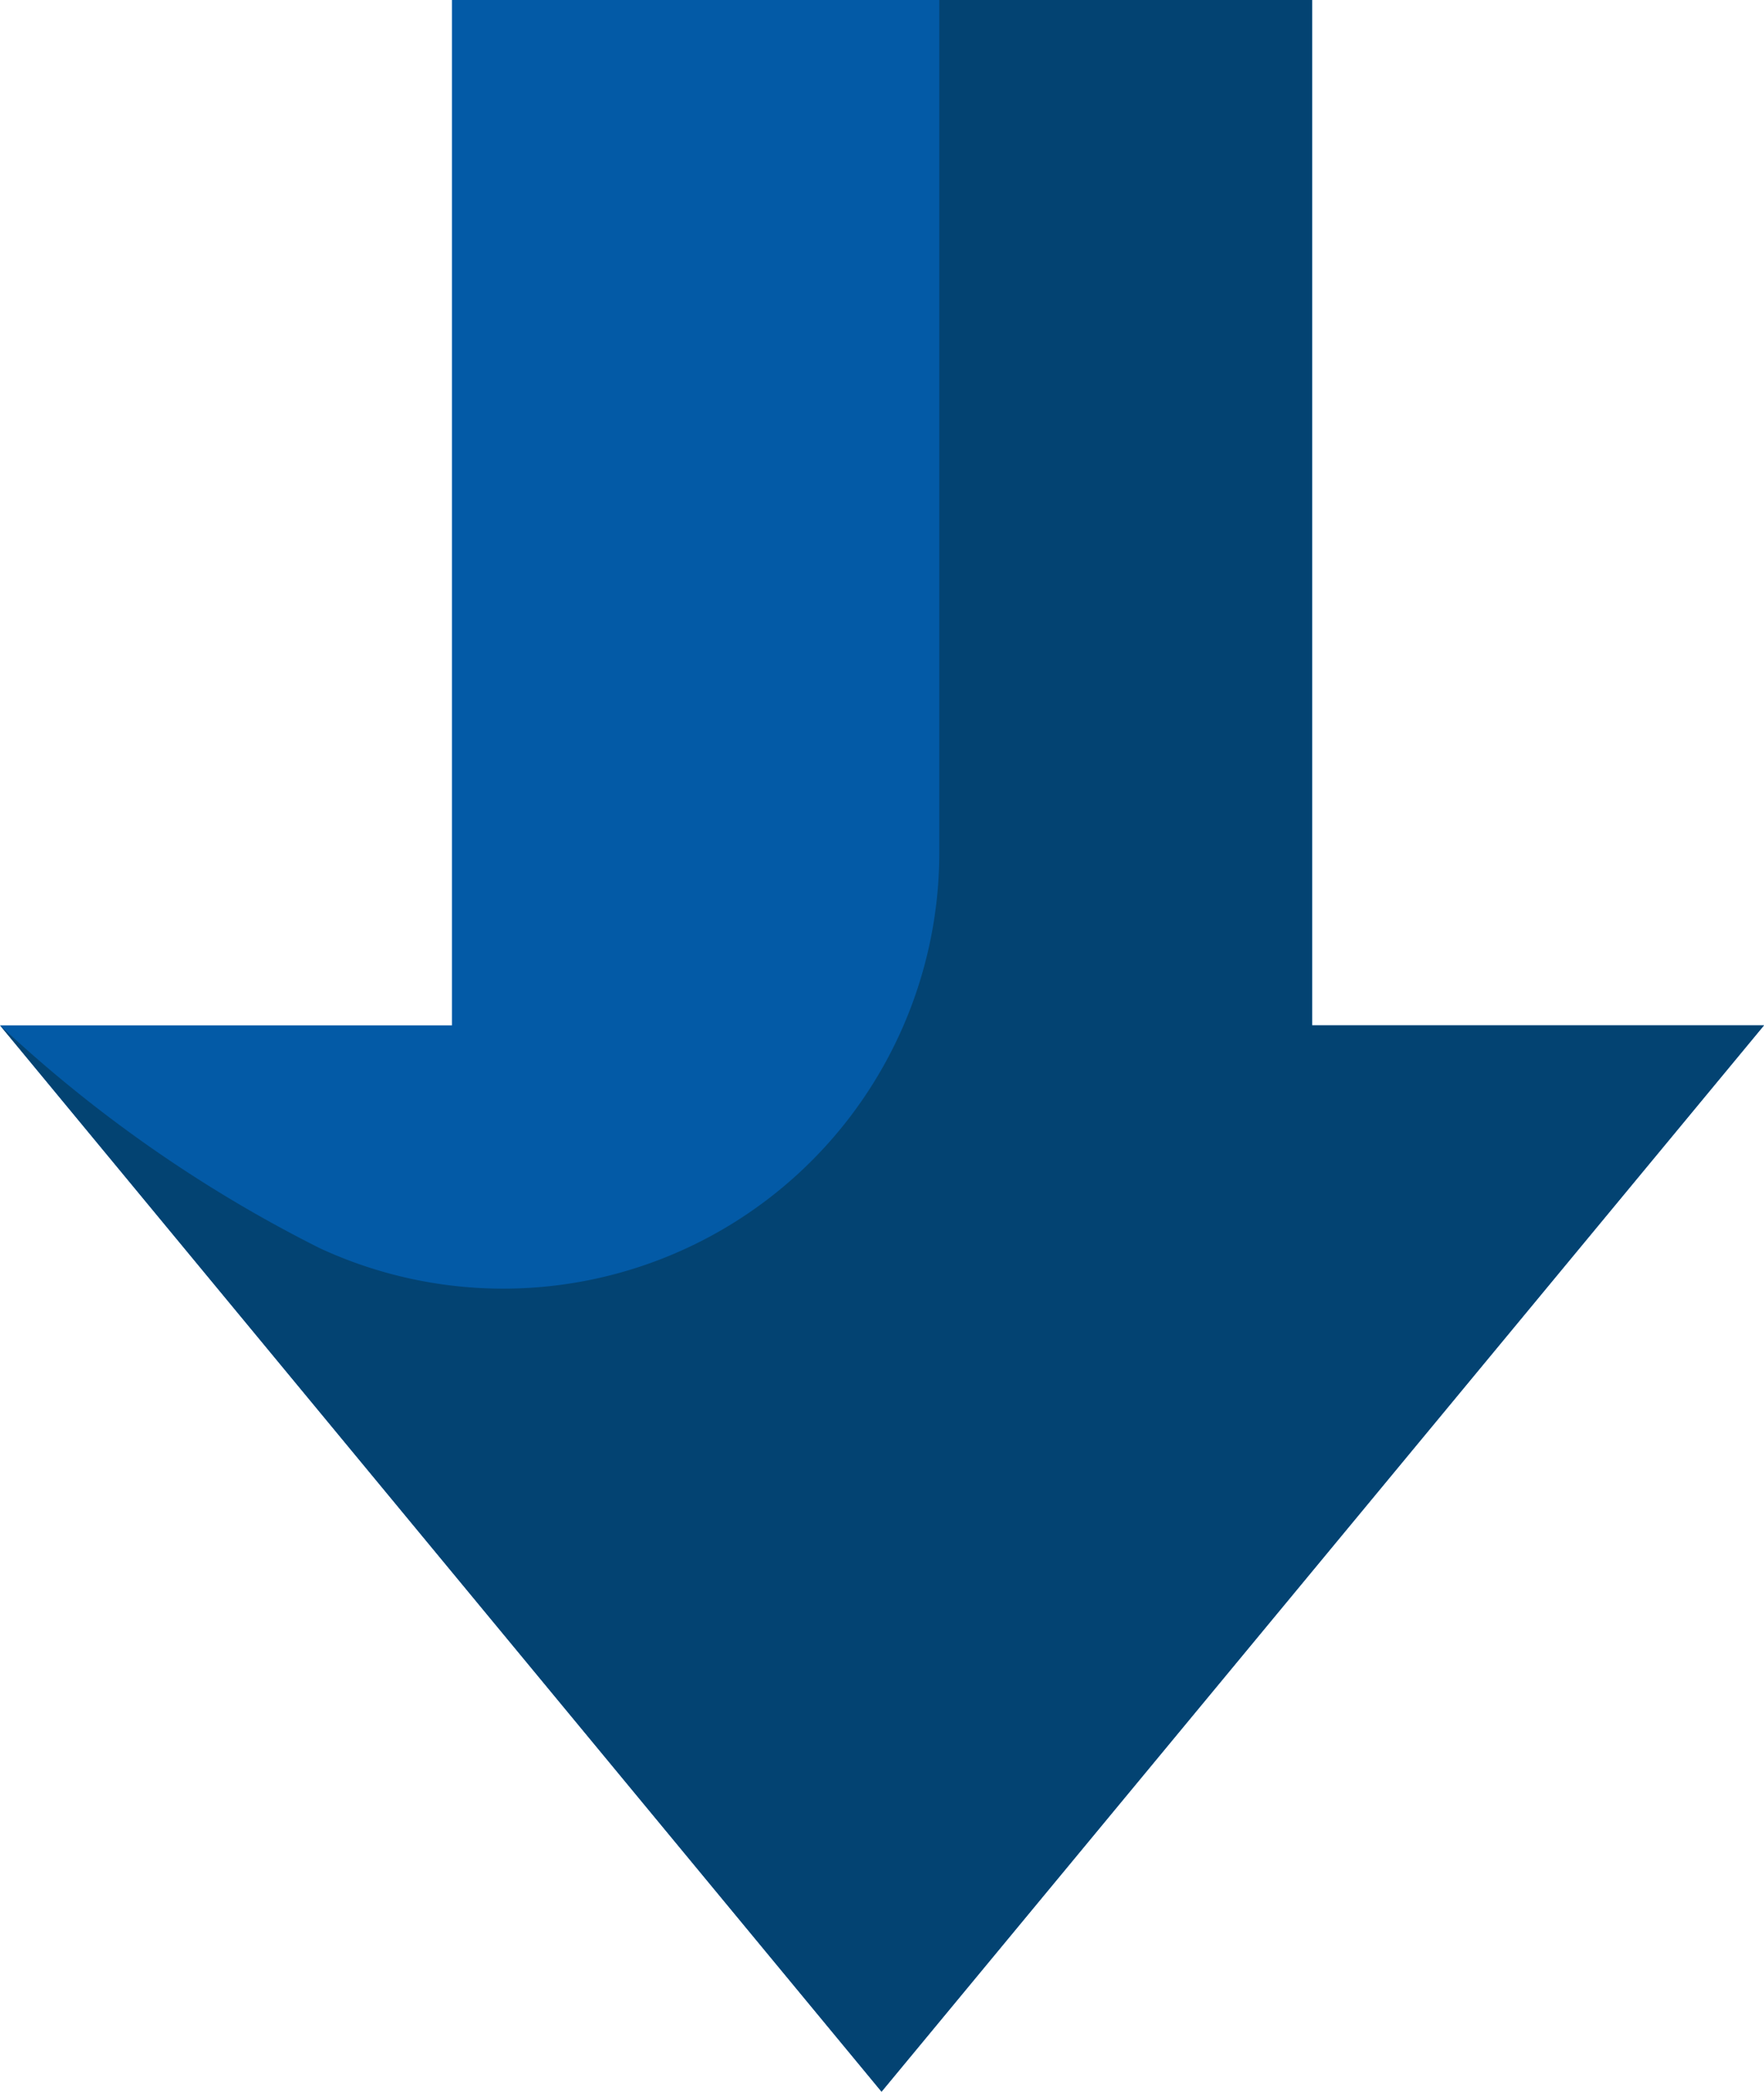 <svg xmlns="http://www.w3.org/2000/svg" viewBox="0 0 18.93 22.44"><defs><style>.cls-1{fill:#035aa6;}.cls-2{fill:#034372;}</style></defs><title>plantilla_flecha2</title><g id="Capa_2" data-name="Capa 2"><g id="Layer_7" data-name="Layer 7"><polygon class="cls-1" points="14.08 11 14.08 0 4.85 0 4.85 11 0 11 9.46 22.44 18.93 11 14.08 11"/><path class="cls-2" d="M18.93,11H14.08V0h-4V9.12a4.68,4.68,0,0,1-6.65,4.27A14.59,14.59,0,0,1,0,11L9.46,22.44Z"/></g></g></svg>